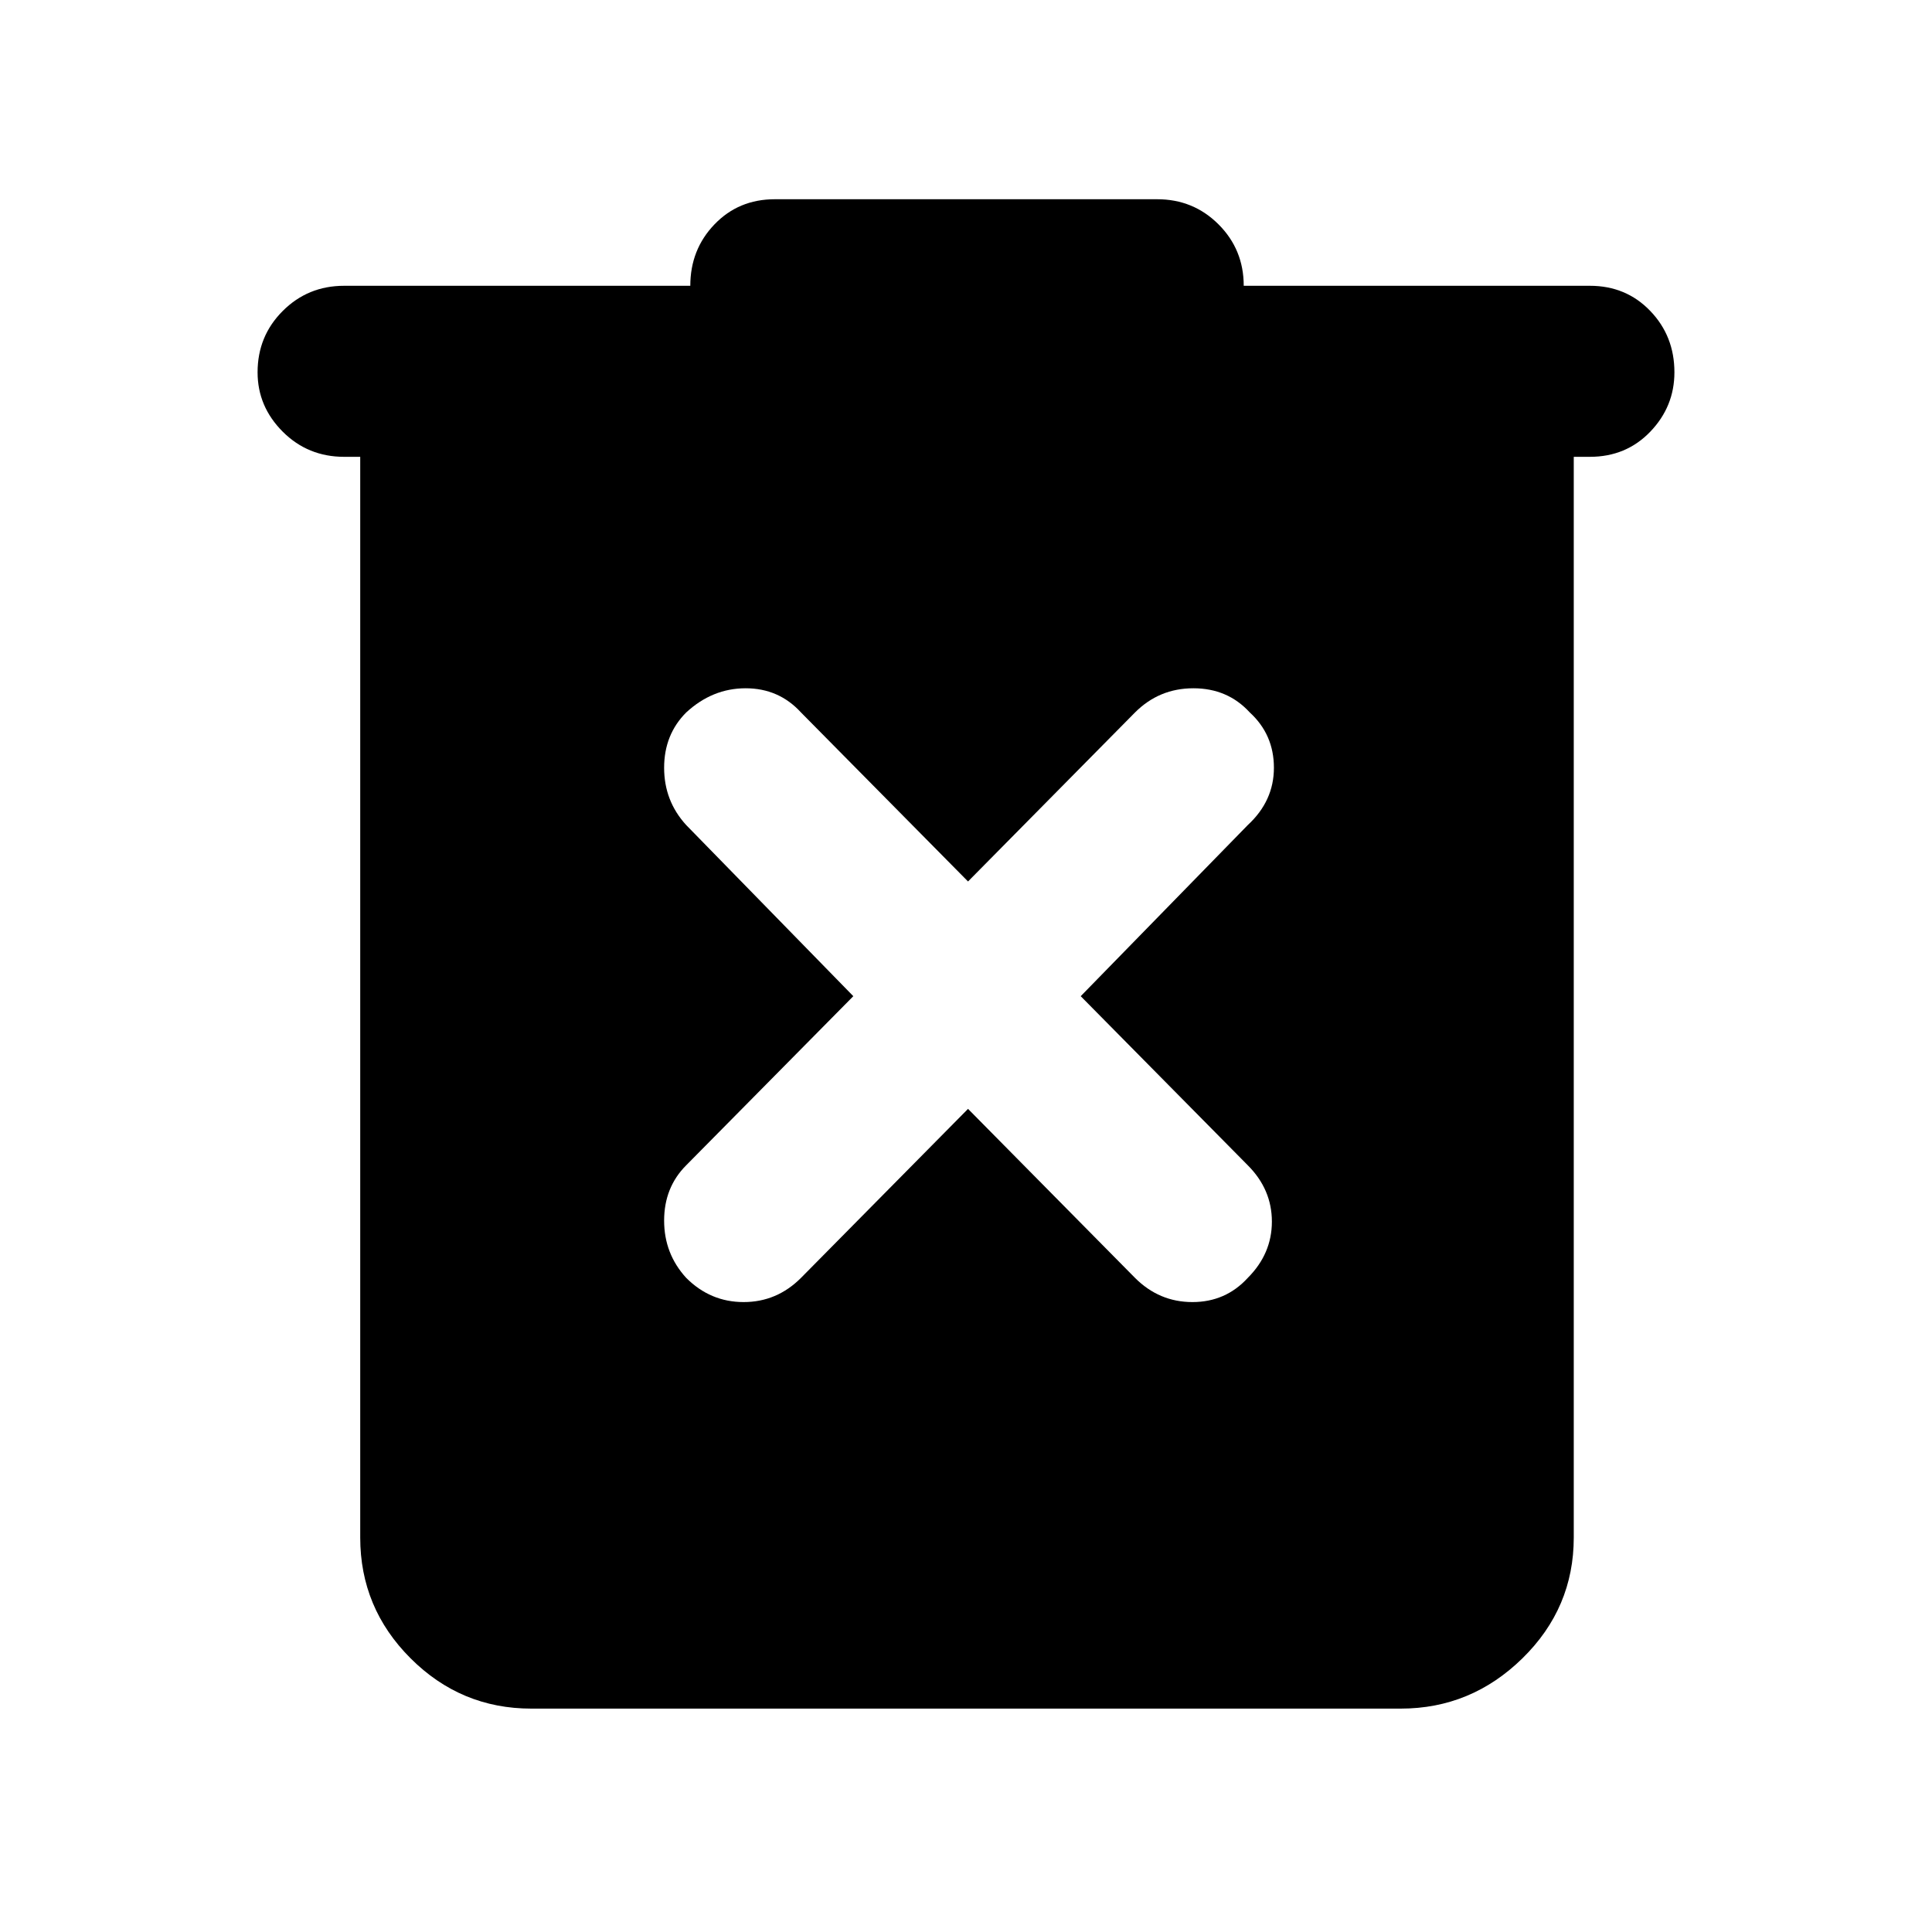 <svg xmlns="http://www.w3.org/2000/svg" height="40" width="40"><path d="m20.042 22.958 3.458 3.5q.5.5 1.188.5.687 0 1.145-.5.5-.5.5-1.166 0-.667-.5-1.167l-3.458-3.5 3.458-3.542q.542-.5.542-1.187 0-.688-.5-1.146-.458-.5-1.167-.5-.708 0-1.208.5l-3.458 3.5-3.459-3.5q-.458-.5-1.145-.5-.688 0-1.23.5-.458.458-.458 1.146 0 .687.458 1.187l3.459 3.542-3.459 3.5q-.458.458-.458 1.146 0 .687.458 1.187.5.5 1.188.5.687 0 1.187-.5ZM11 35.375q-1.458 0-2.5-1.042-1.042-1.041-1.042-2.5V9.458h-.333q-.75 0-1.271-.52-.521-.521-.521-1.23 0-.75.521-1.27.521-.521 1.271-.521h7.167q0-.75.5-1.271.5-.521 1.25-.521h7.916q.75 0 1.271.521.521.521.521 1.271h7.167q.75 0 1.25.521.5.52.5 1.27 0 .709-.5 1.23-.5.52-1.25.52h-.334v22.375q0 1.459-1.062 2.5-1.063 1.042-2.521 1.042Z"/></svg>